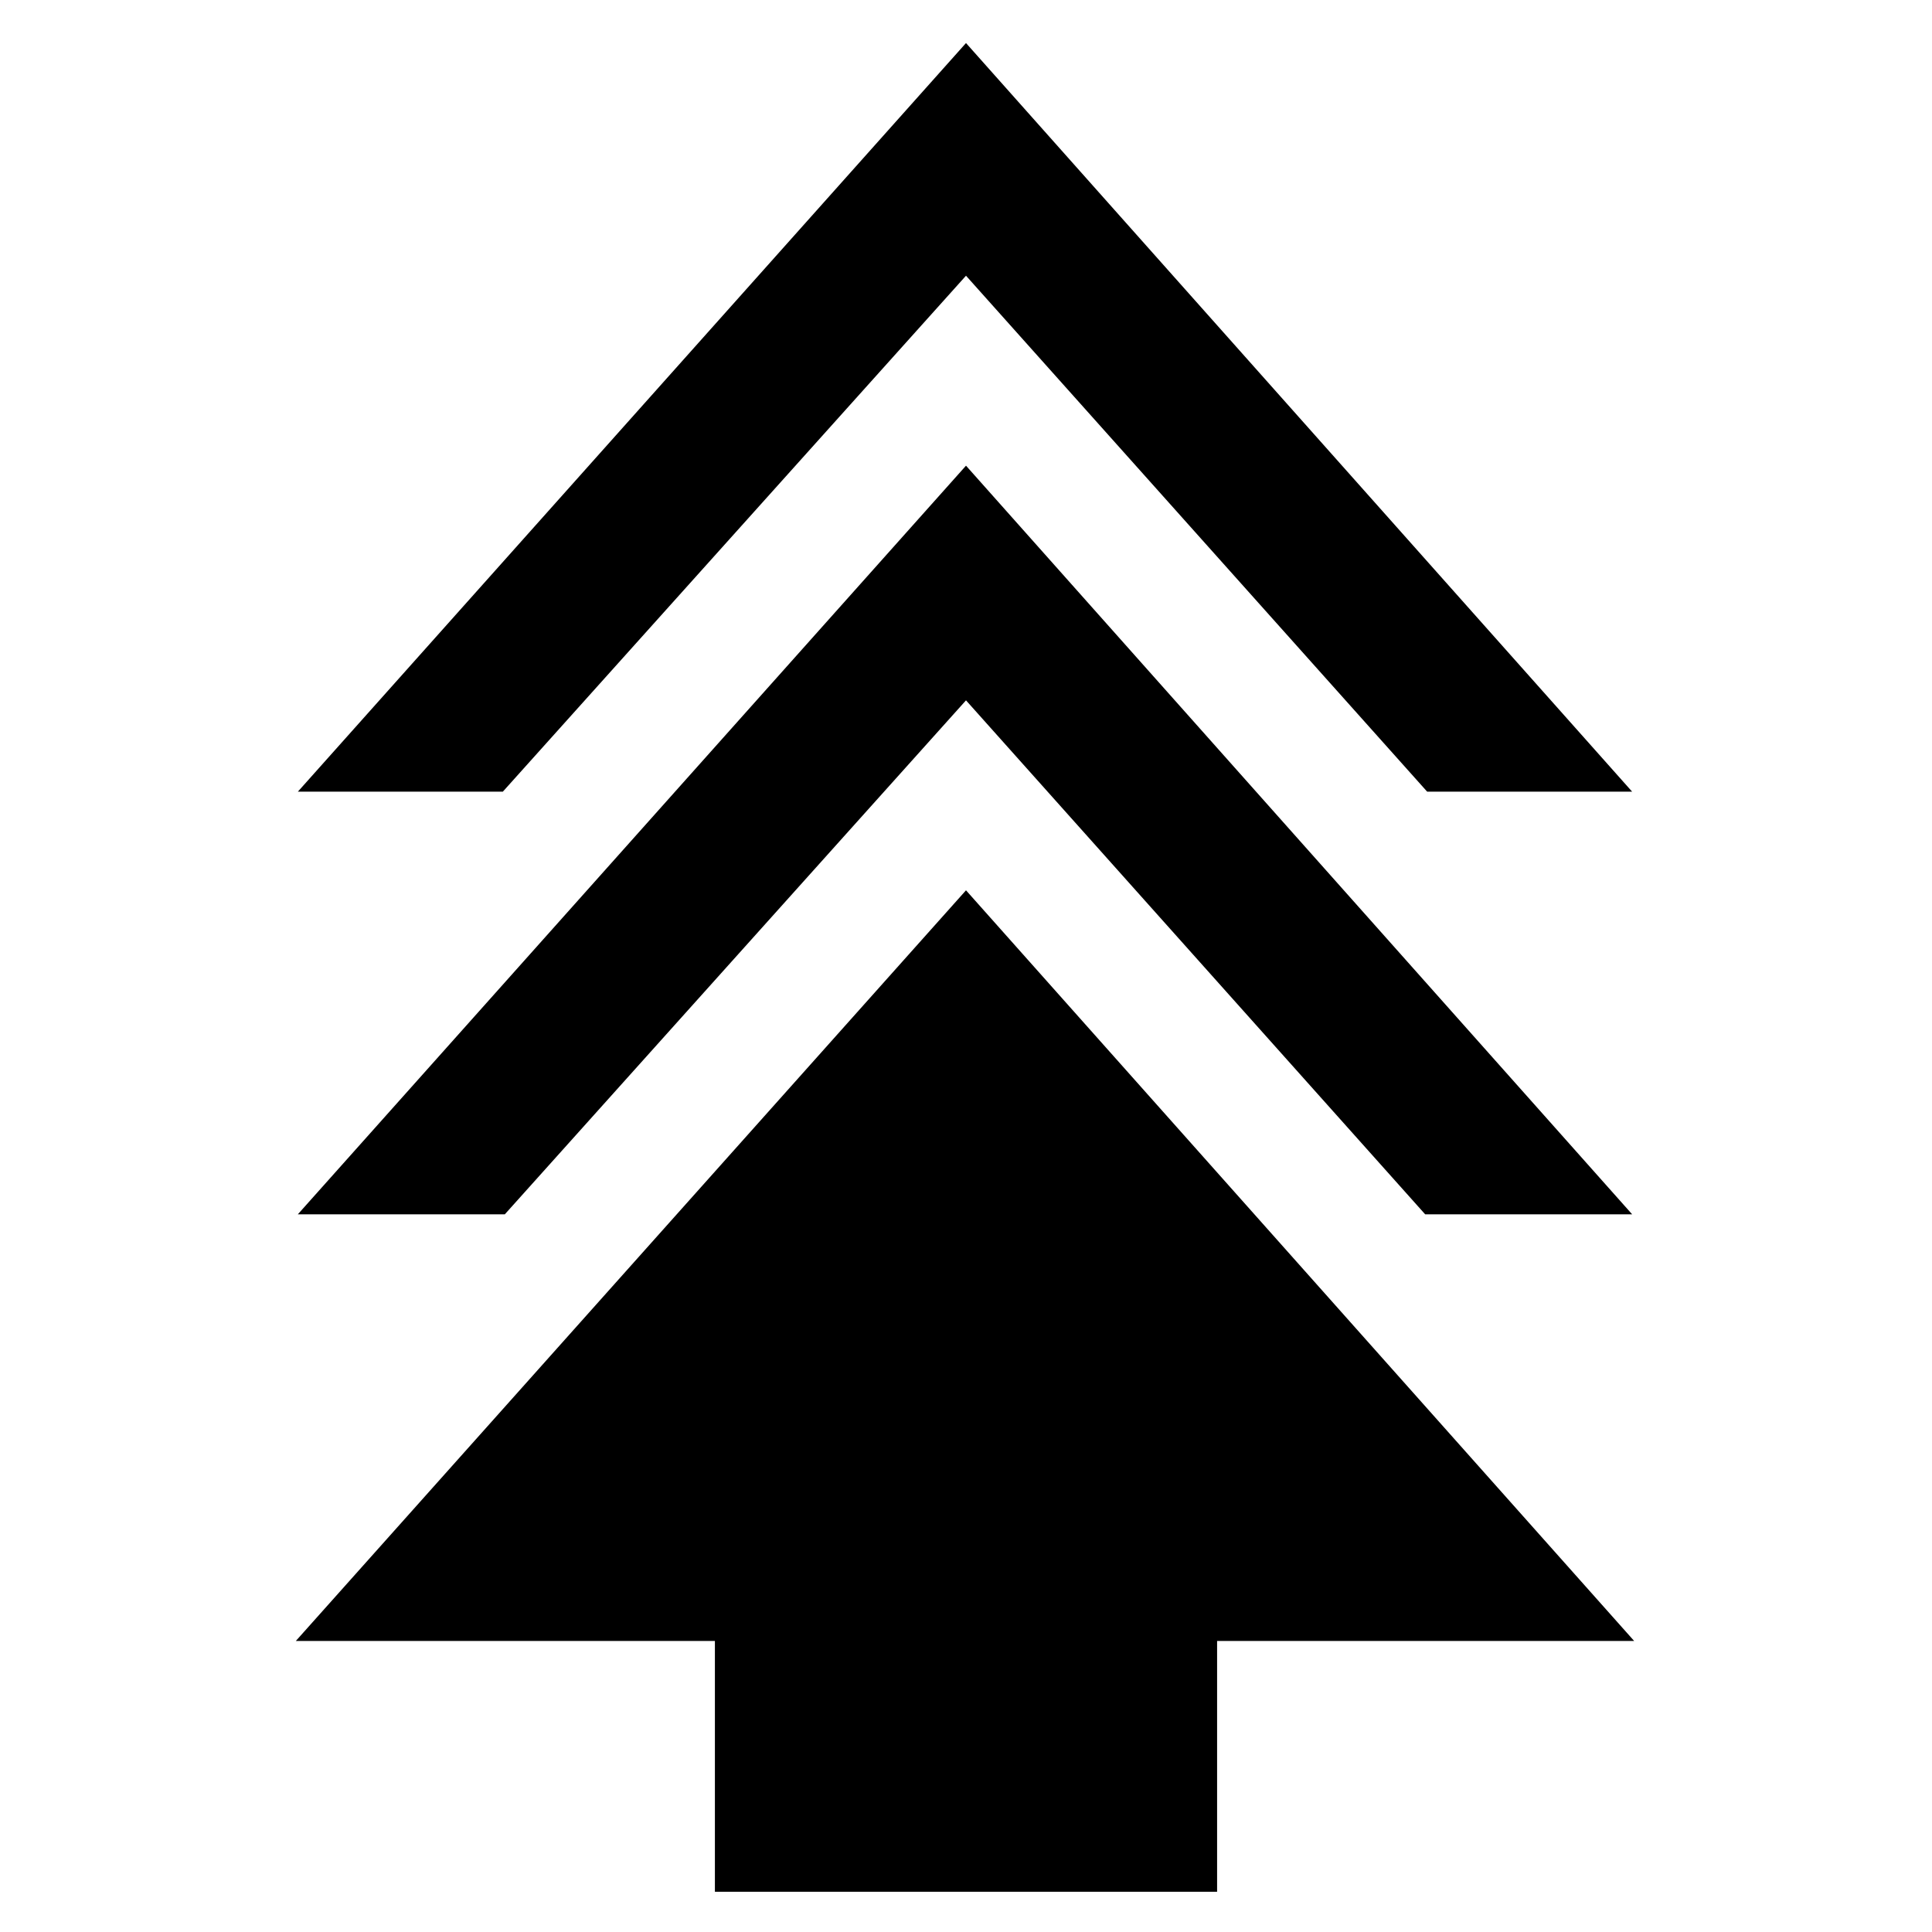 <svg xmlns="http://www.w3.org/2000/svg" height="24" viewBox="0 -960 960 960" width="24"><path d="M355.23-20v-124.62H147l333-372.99 332 372.99H604.77V-20H355.23ZM148-356.62l332-371.99 331 371.99H708.15L480-612 250.85-356.62H148Zm0-210 332-371.99 331 371.99H709.15L480-823 249.85-566.62H148Z"/></svg>